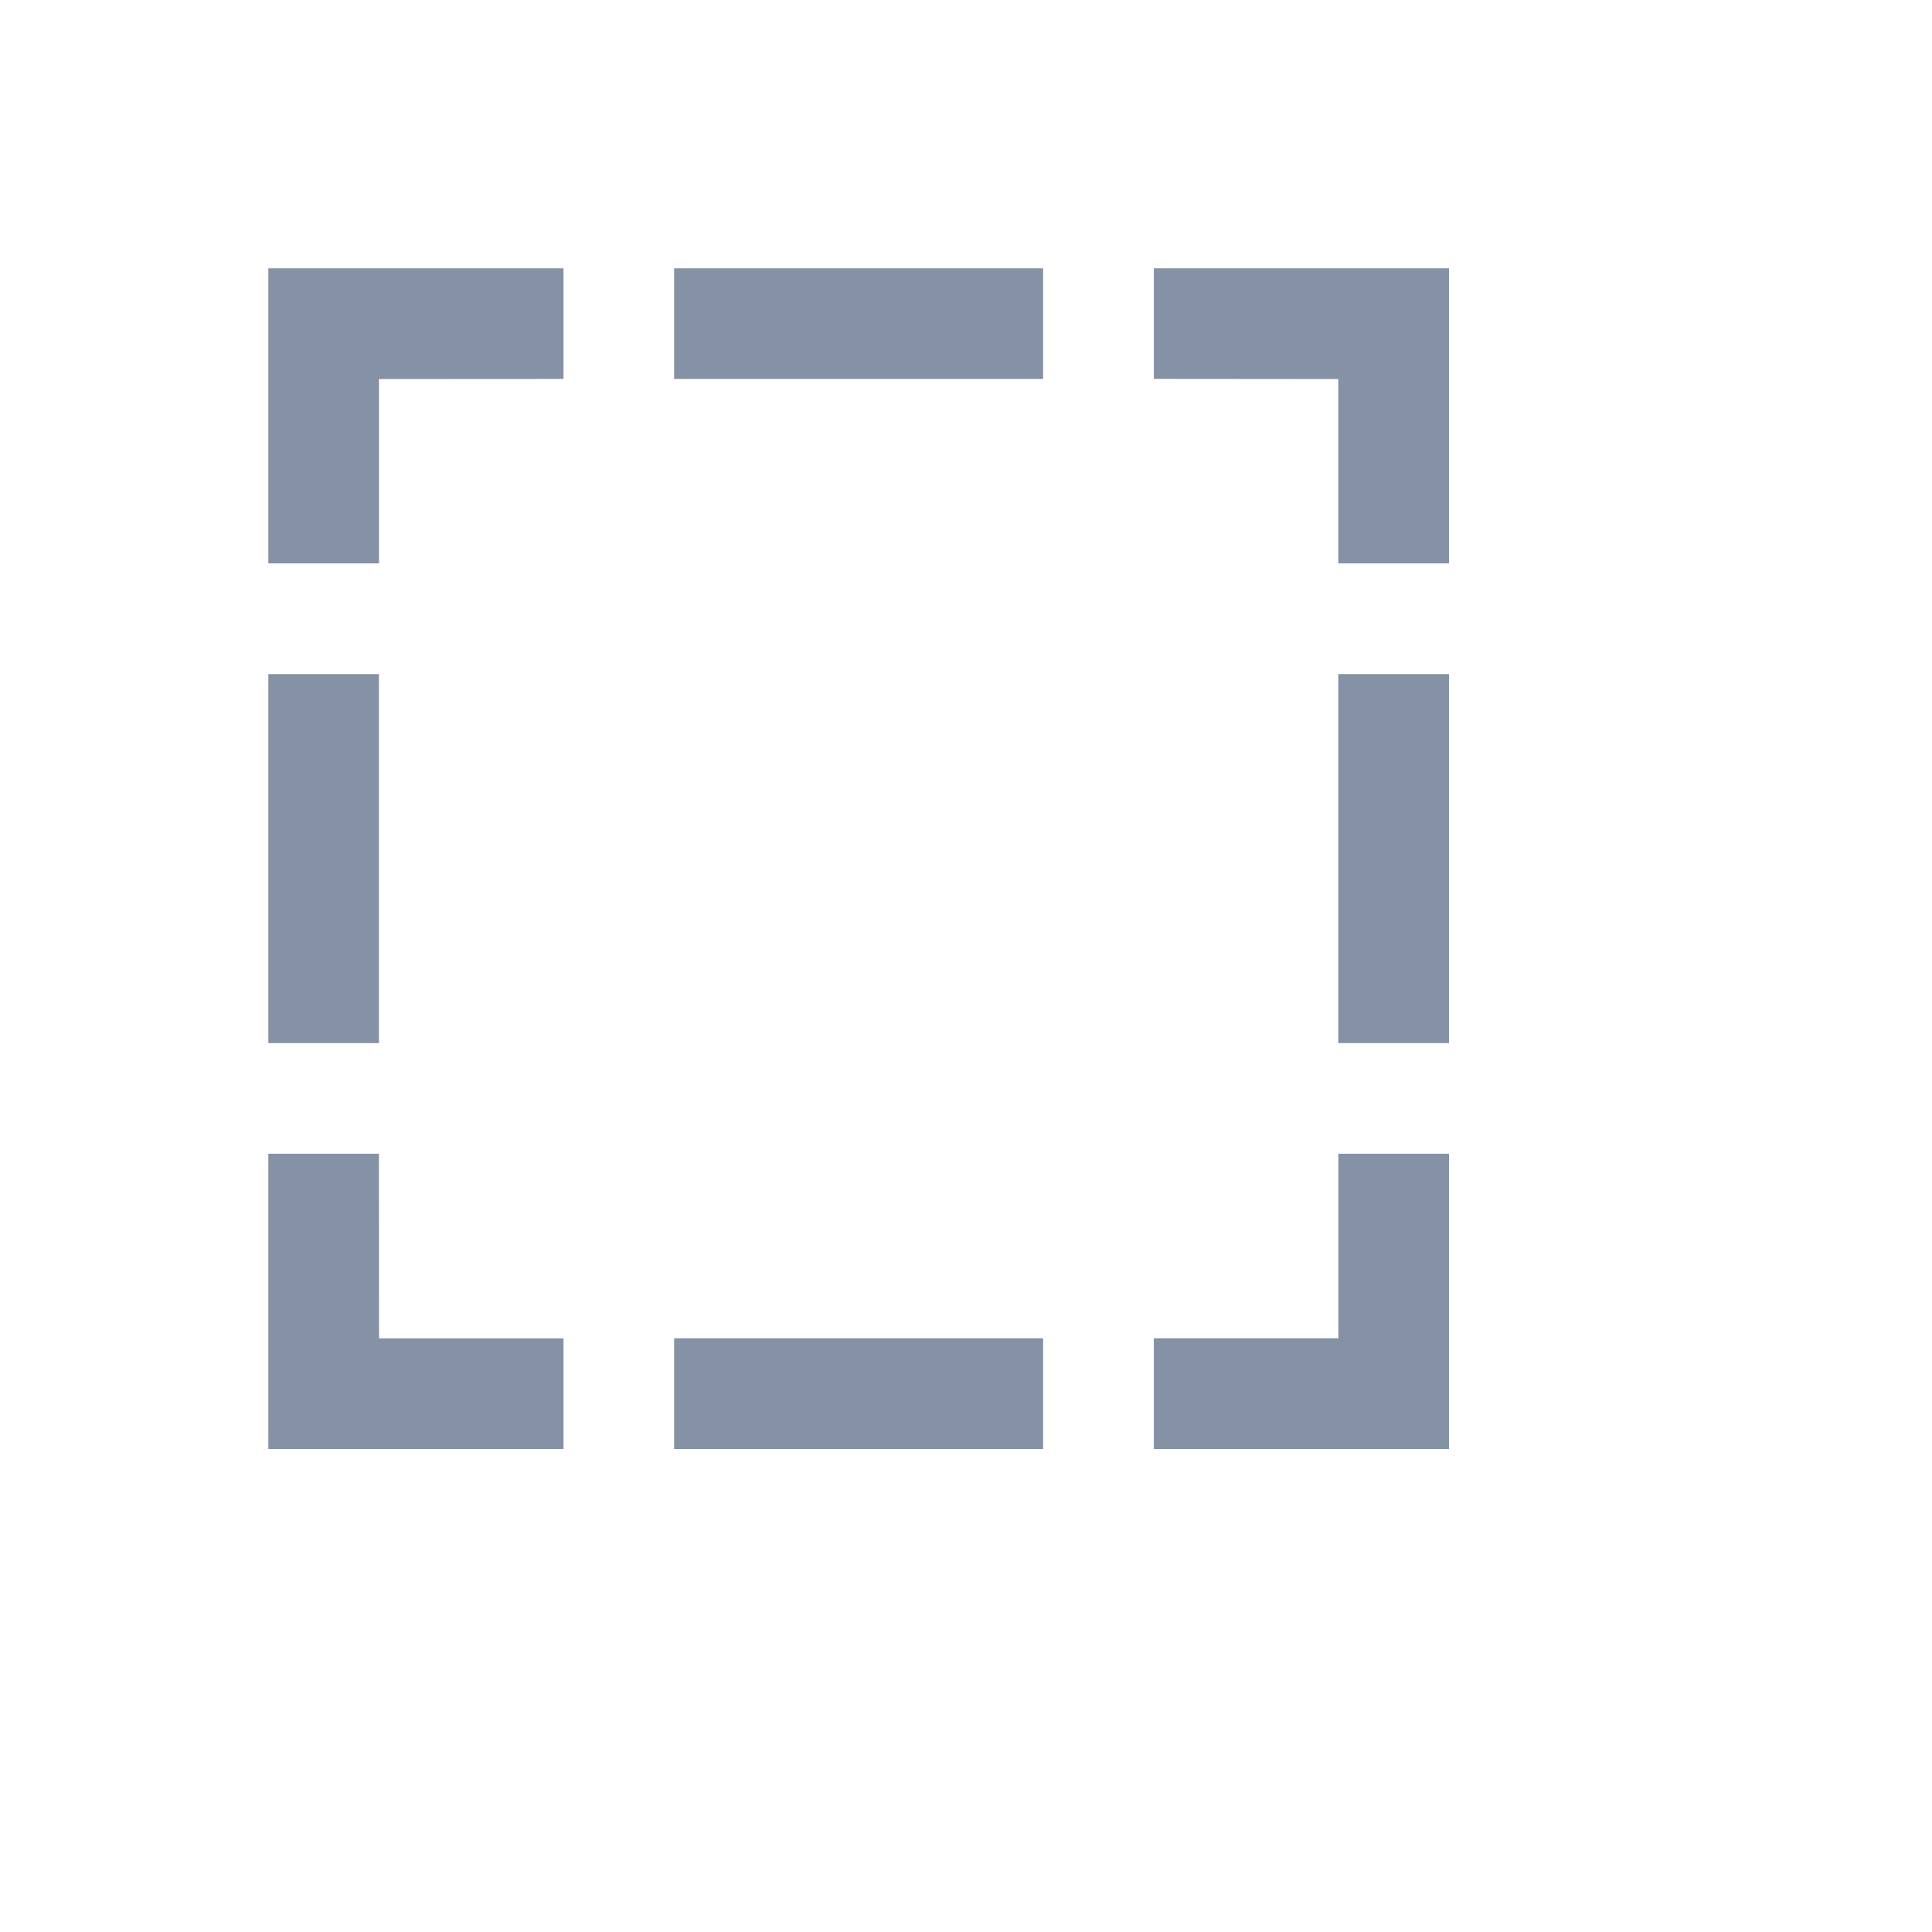<?xml version="1.0" encoding="UTF-8"?>
<svg width="36px" height="36px" viewBox="0 0 36 36" version="1.1" xmlns="http://www.w3.org/2000/svg" xmlns:xlink="http://www.w3.org/1999/xlink">
<g><path d="M7.061 21.498l.002 3.44H10.5V27H5v-5.502h2.061zm12.376 3.44V27h-6.876v-2.063h6.876zM27 21.497V27h-5.5v-2.063h3.438v-3.439H27zM7.061 12.561v6.876H5v-6.876h2.061zm19.939 0v6.876h-2.063v-6.876H27zM10.5 5v2.061l-3.438.002v3.435H5V5h5.5zM27 5v5.498h-2.063V7.063L21.5 7.06V5H27zm-7.563 0v2.061h-6.876V5h6.876z" fill="#8592A6"></path></g>
</svg>